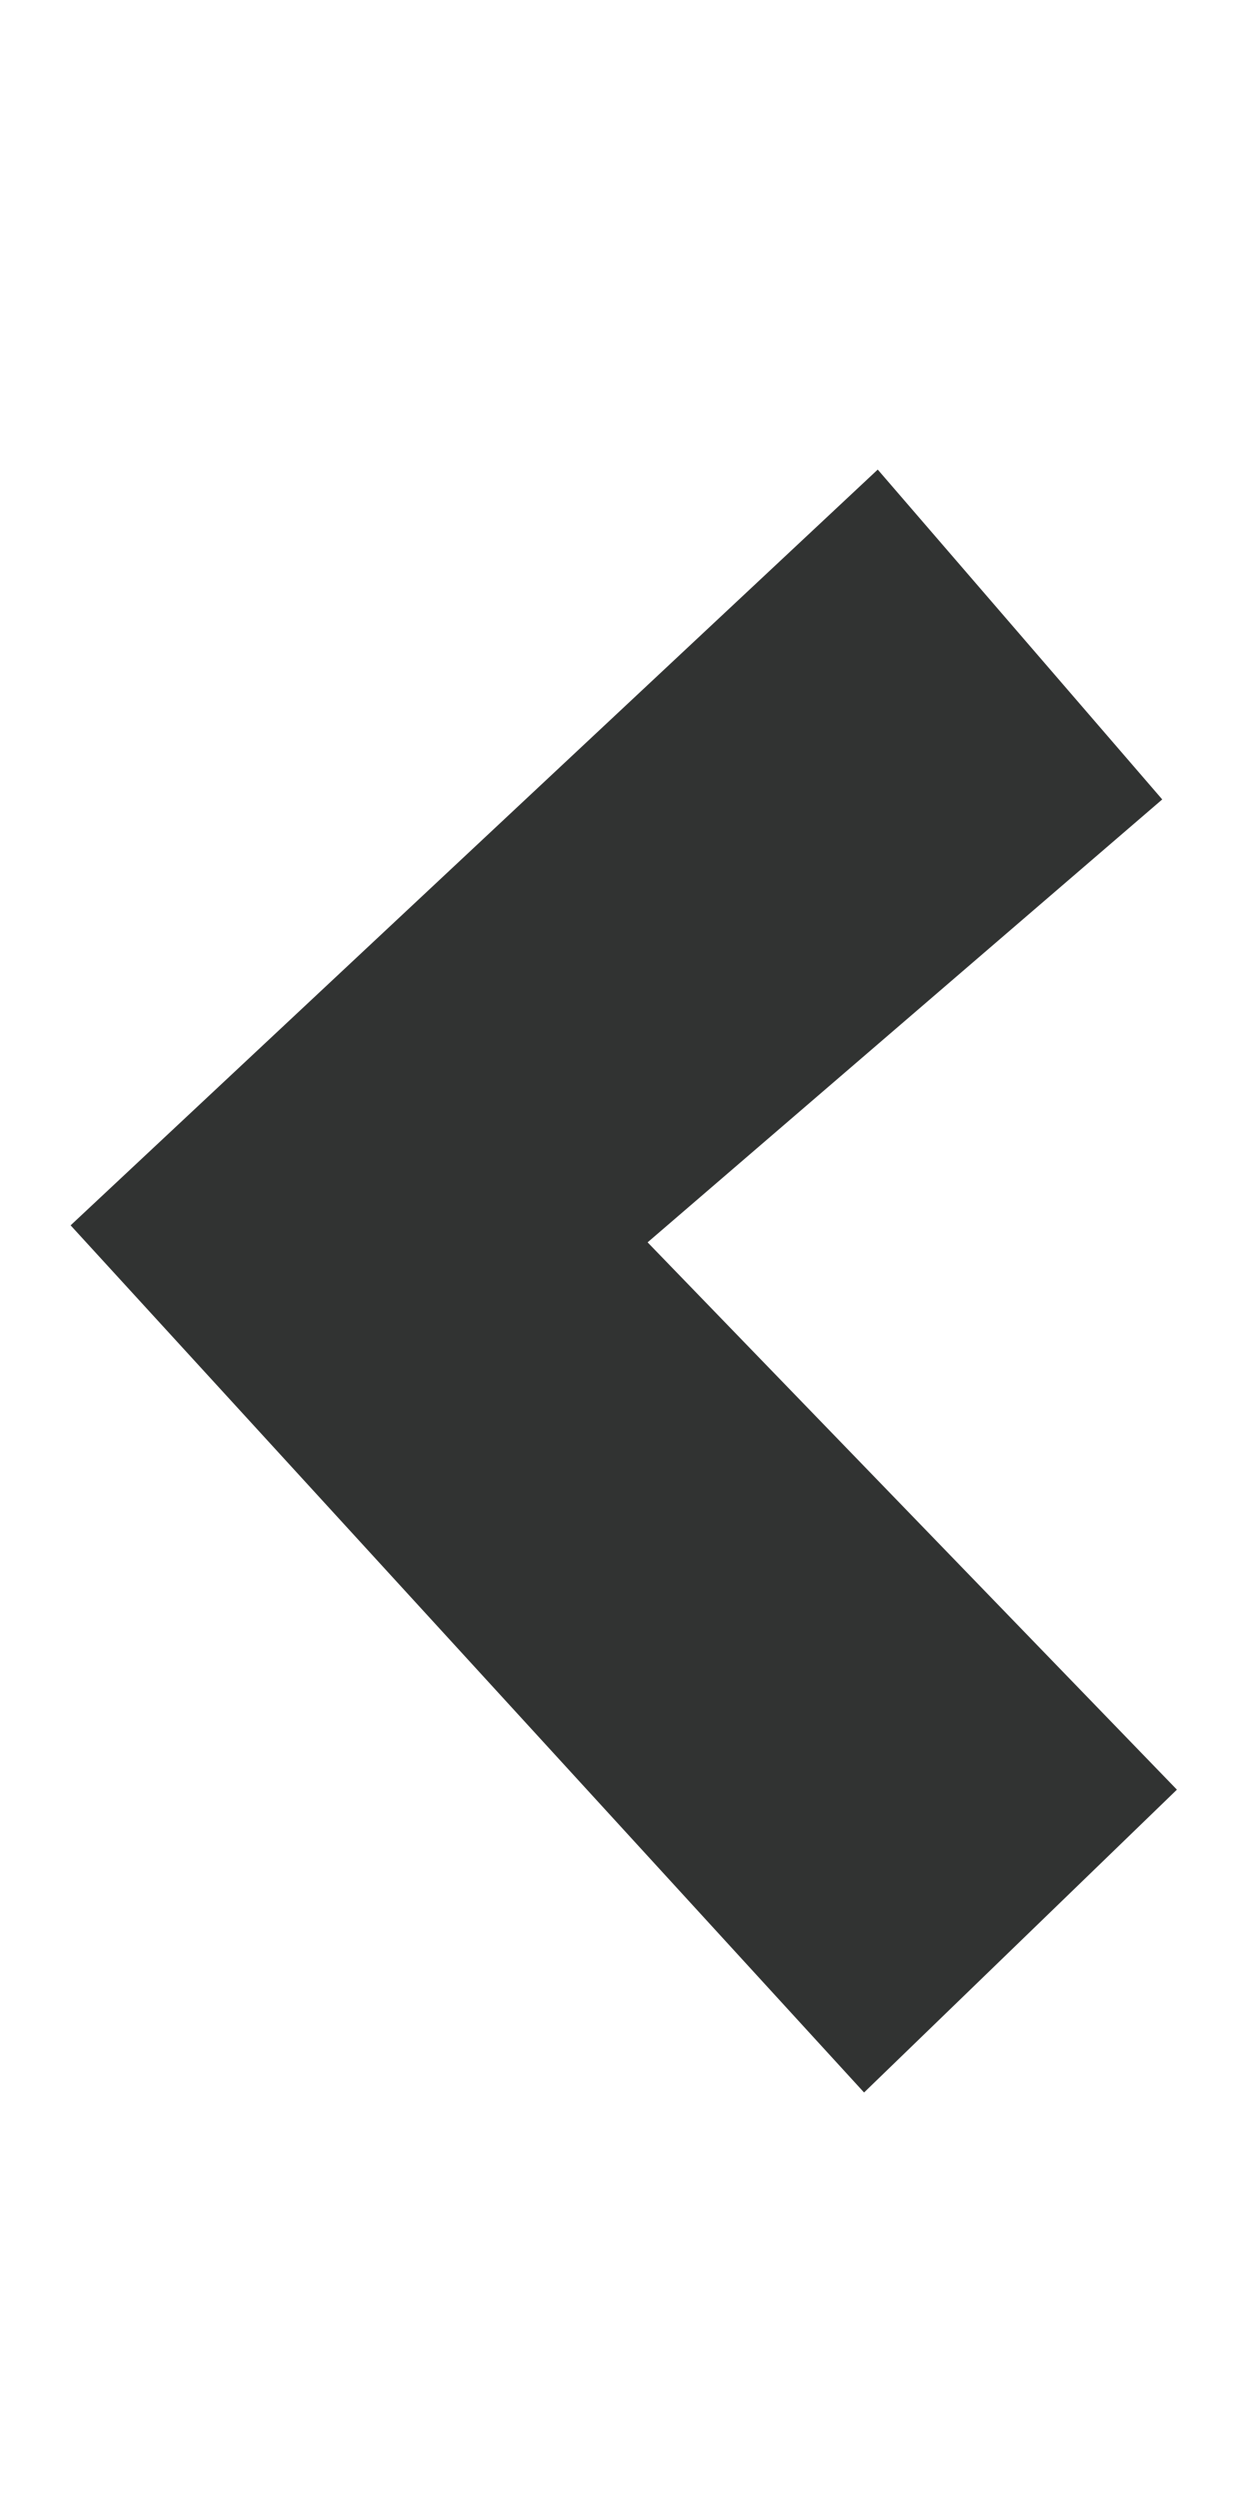 <?xml version="1.0" encoding="UTF-8" standalone="no"?>
<svg
   xmlns:dc="http://purl.org/dc/elements/1.1/"
   xmlns:cc="http://creativecommons.org/ns#"
   xmlns:rdf="http://www.w3.org/1999/02/22-rdf-syntax-ns#"
   xmlns:svg="http://www.w3.org/2000/svg"
   xmlns="http://www.w3.org/2000/svg"
   id="svg22804"
   version="1.1"
   viewBox="0 0 1.323 2.646"
   height="10"
   width="5">
  <defs
     id="defs22798" />
  <g
     transform="translate(0,-294.354)"
     id="layer1">
    <g
       transform="matrix(0.353,0,0,-0.353,0.929,294.851)"
       id="g11632">
      <path
         id="path11634"
         style="fill:#313332;fill-opacity:1;fill-rule:nonzero;stroke:none"
         d="m 0,0 -2.42,-2.266 2.379,-2.6 0.938,0.908 -1.587,1.641 1.543,1.328 z" />
    </g>
  </g>
</svg>
